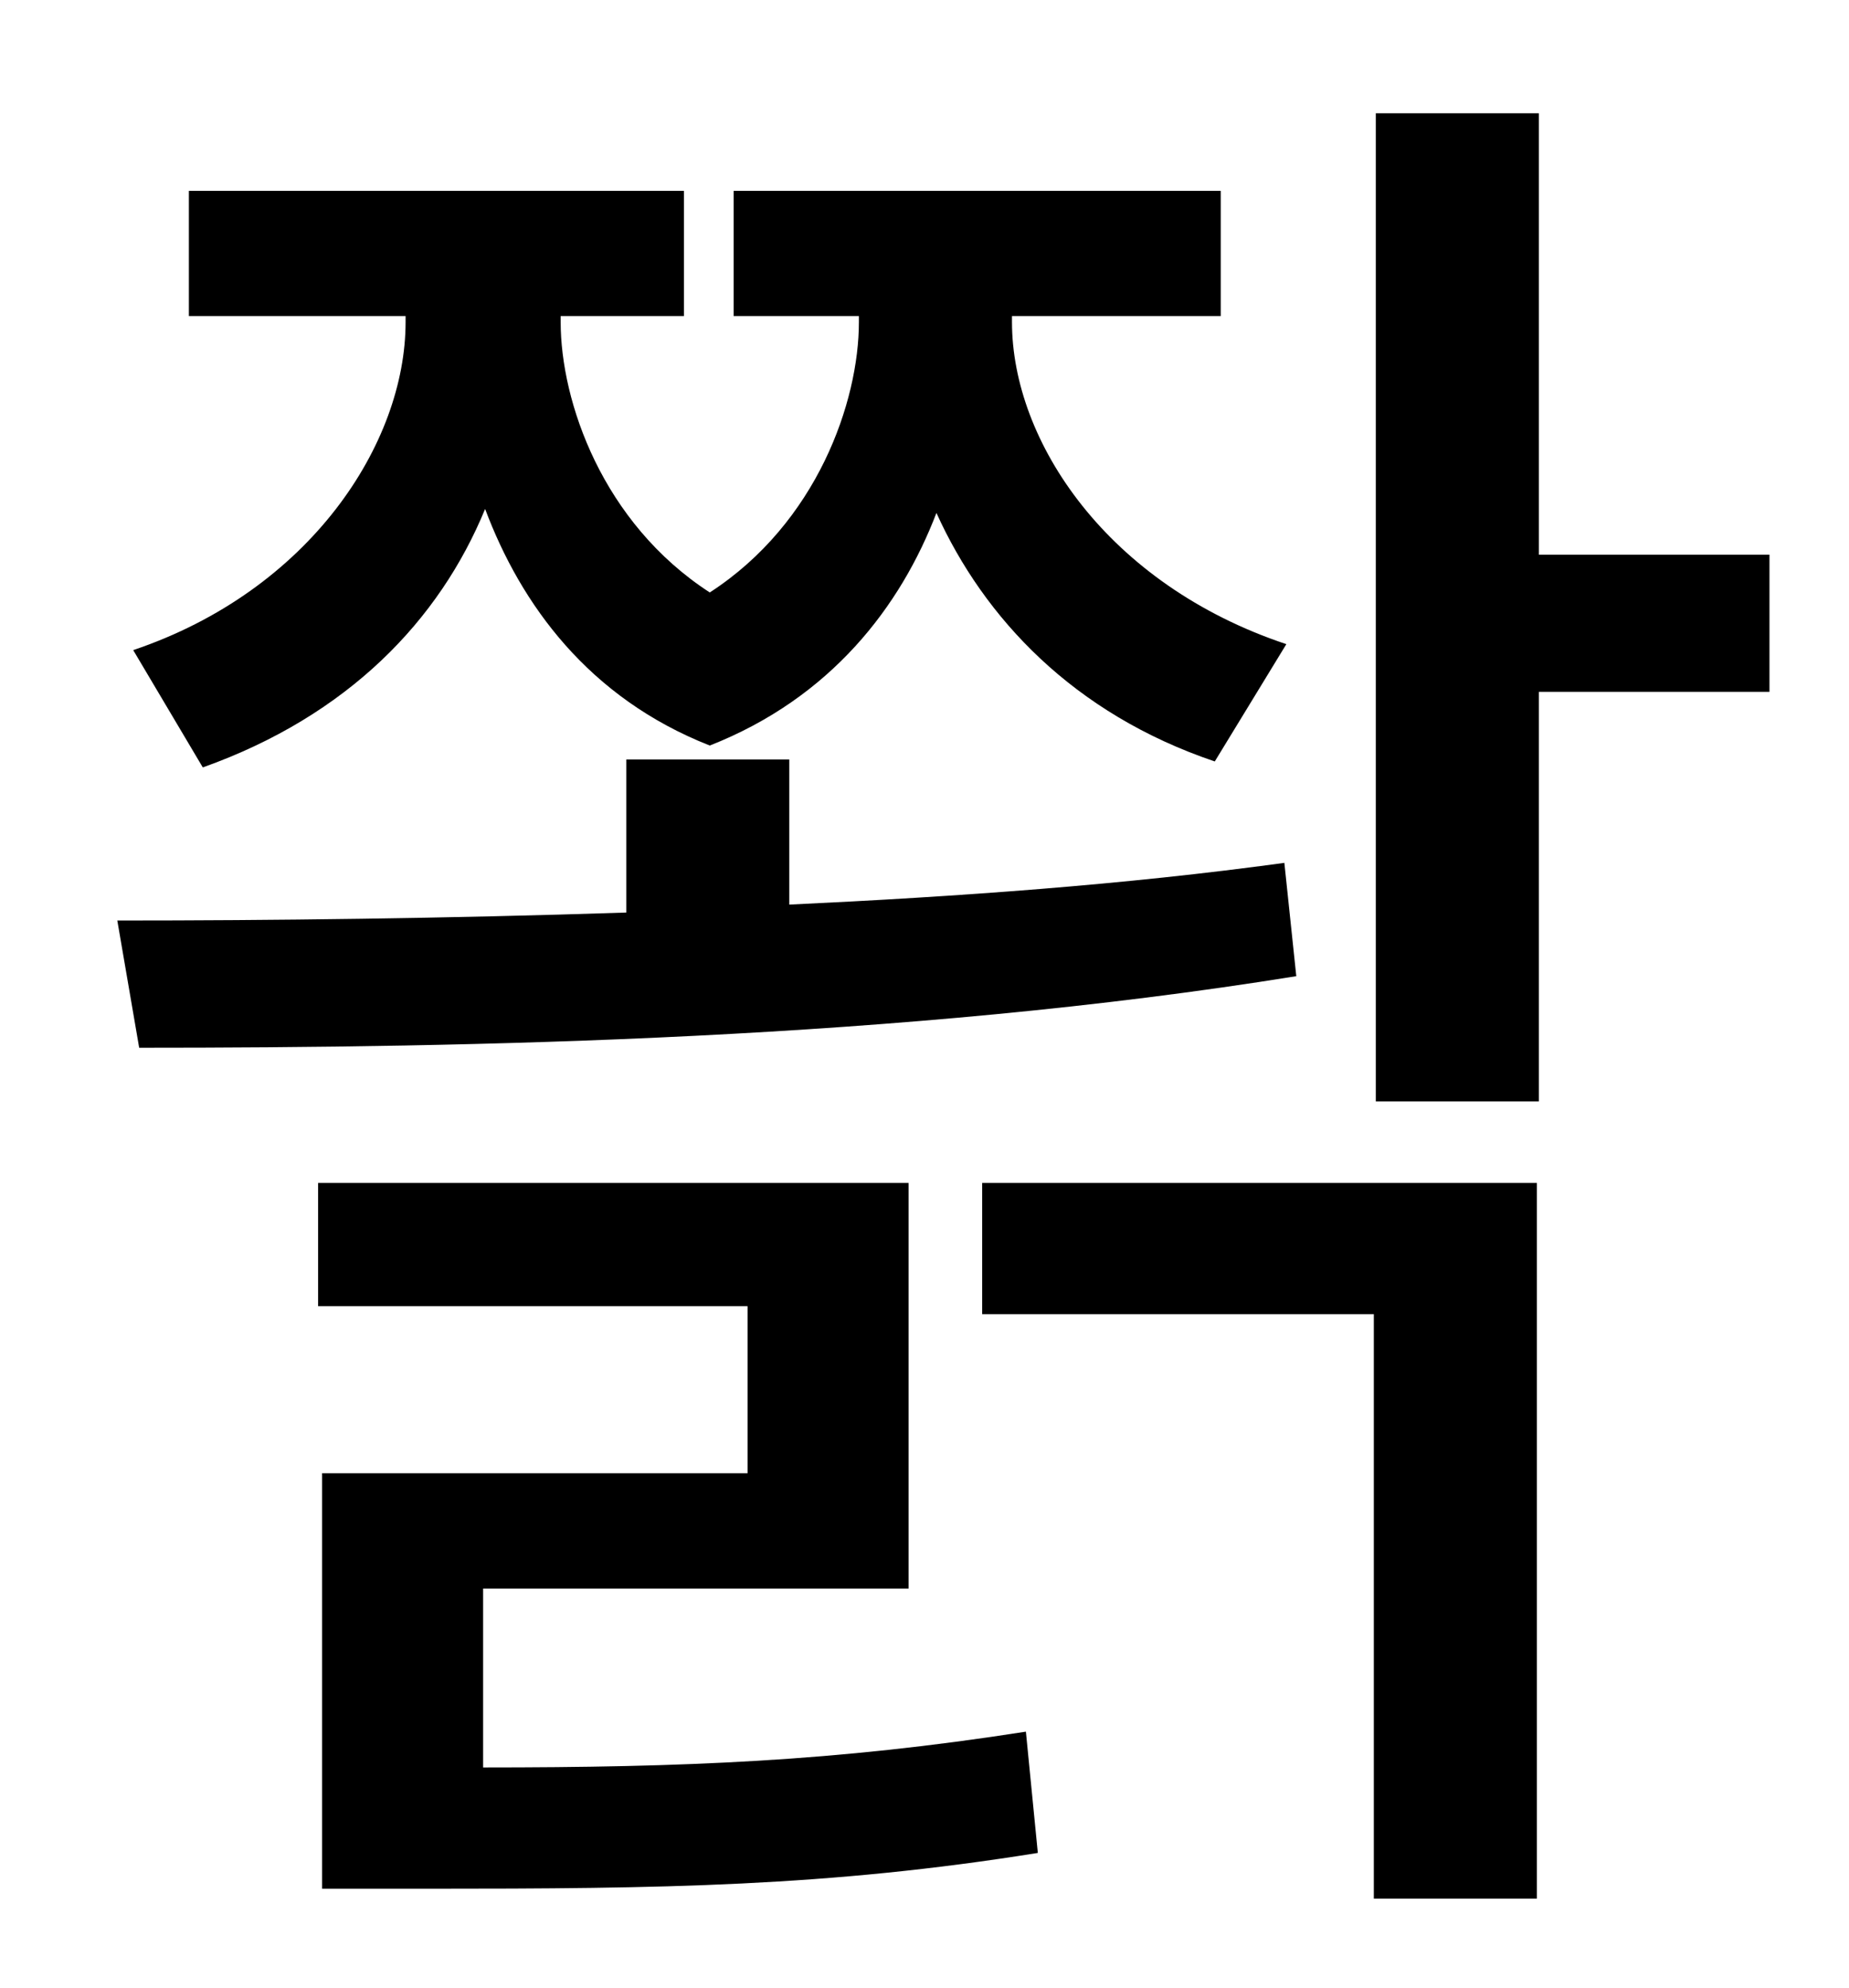 <?xml version="1.0" standalone="no"?>
<!DOCTYPE svg PUBLIC "-//W3C//DTD SVG 1.1//EN" "http://www.w3.org/Graphics/SVG/1.1/DTD/svg11.dtd" >
<svg xmlns="http://www.w3.org/2000/svg" xmlns:xlink="http://www.w3.org/1999/xlink" version="1.1" viewBox="-10 0 930 1000">
   <path fill="currentColor"
d="M92 386l-35 -59c89 -30 137 -104 137 -165v-3h-109v-63h249v63h-62v3c0 40 21 101 75 136c54 -35 75 -96 75 -136v-3h-63v-63h245v63h-105v3c0 60 48 132 138 162l-36 59c-71 -24 -116 -72 -140 -125c-18 47 -53 93 -114 117c-61 -24 -95 -71 -113 -119
c-23 56 -69 104 -142 130zM636 434l6 57c-198 32 -415 36 -582 36l-11 -64c77 0 165 -1 256 -4v-77h82v73c85 -4 169 -10 249 -21zM233 799v90c101 0 177 -3 273 -18l6 61c-106 17 -189 18 -307 18h-53v-209h214v-84h-216v-62h297v204h-214zM484 661v-66h279v360h-82v-294
h-197zM880 279v69h-116v206h-82v-497h82v222h116z" />
</svg>
